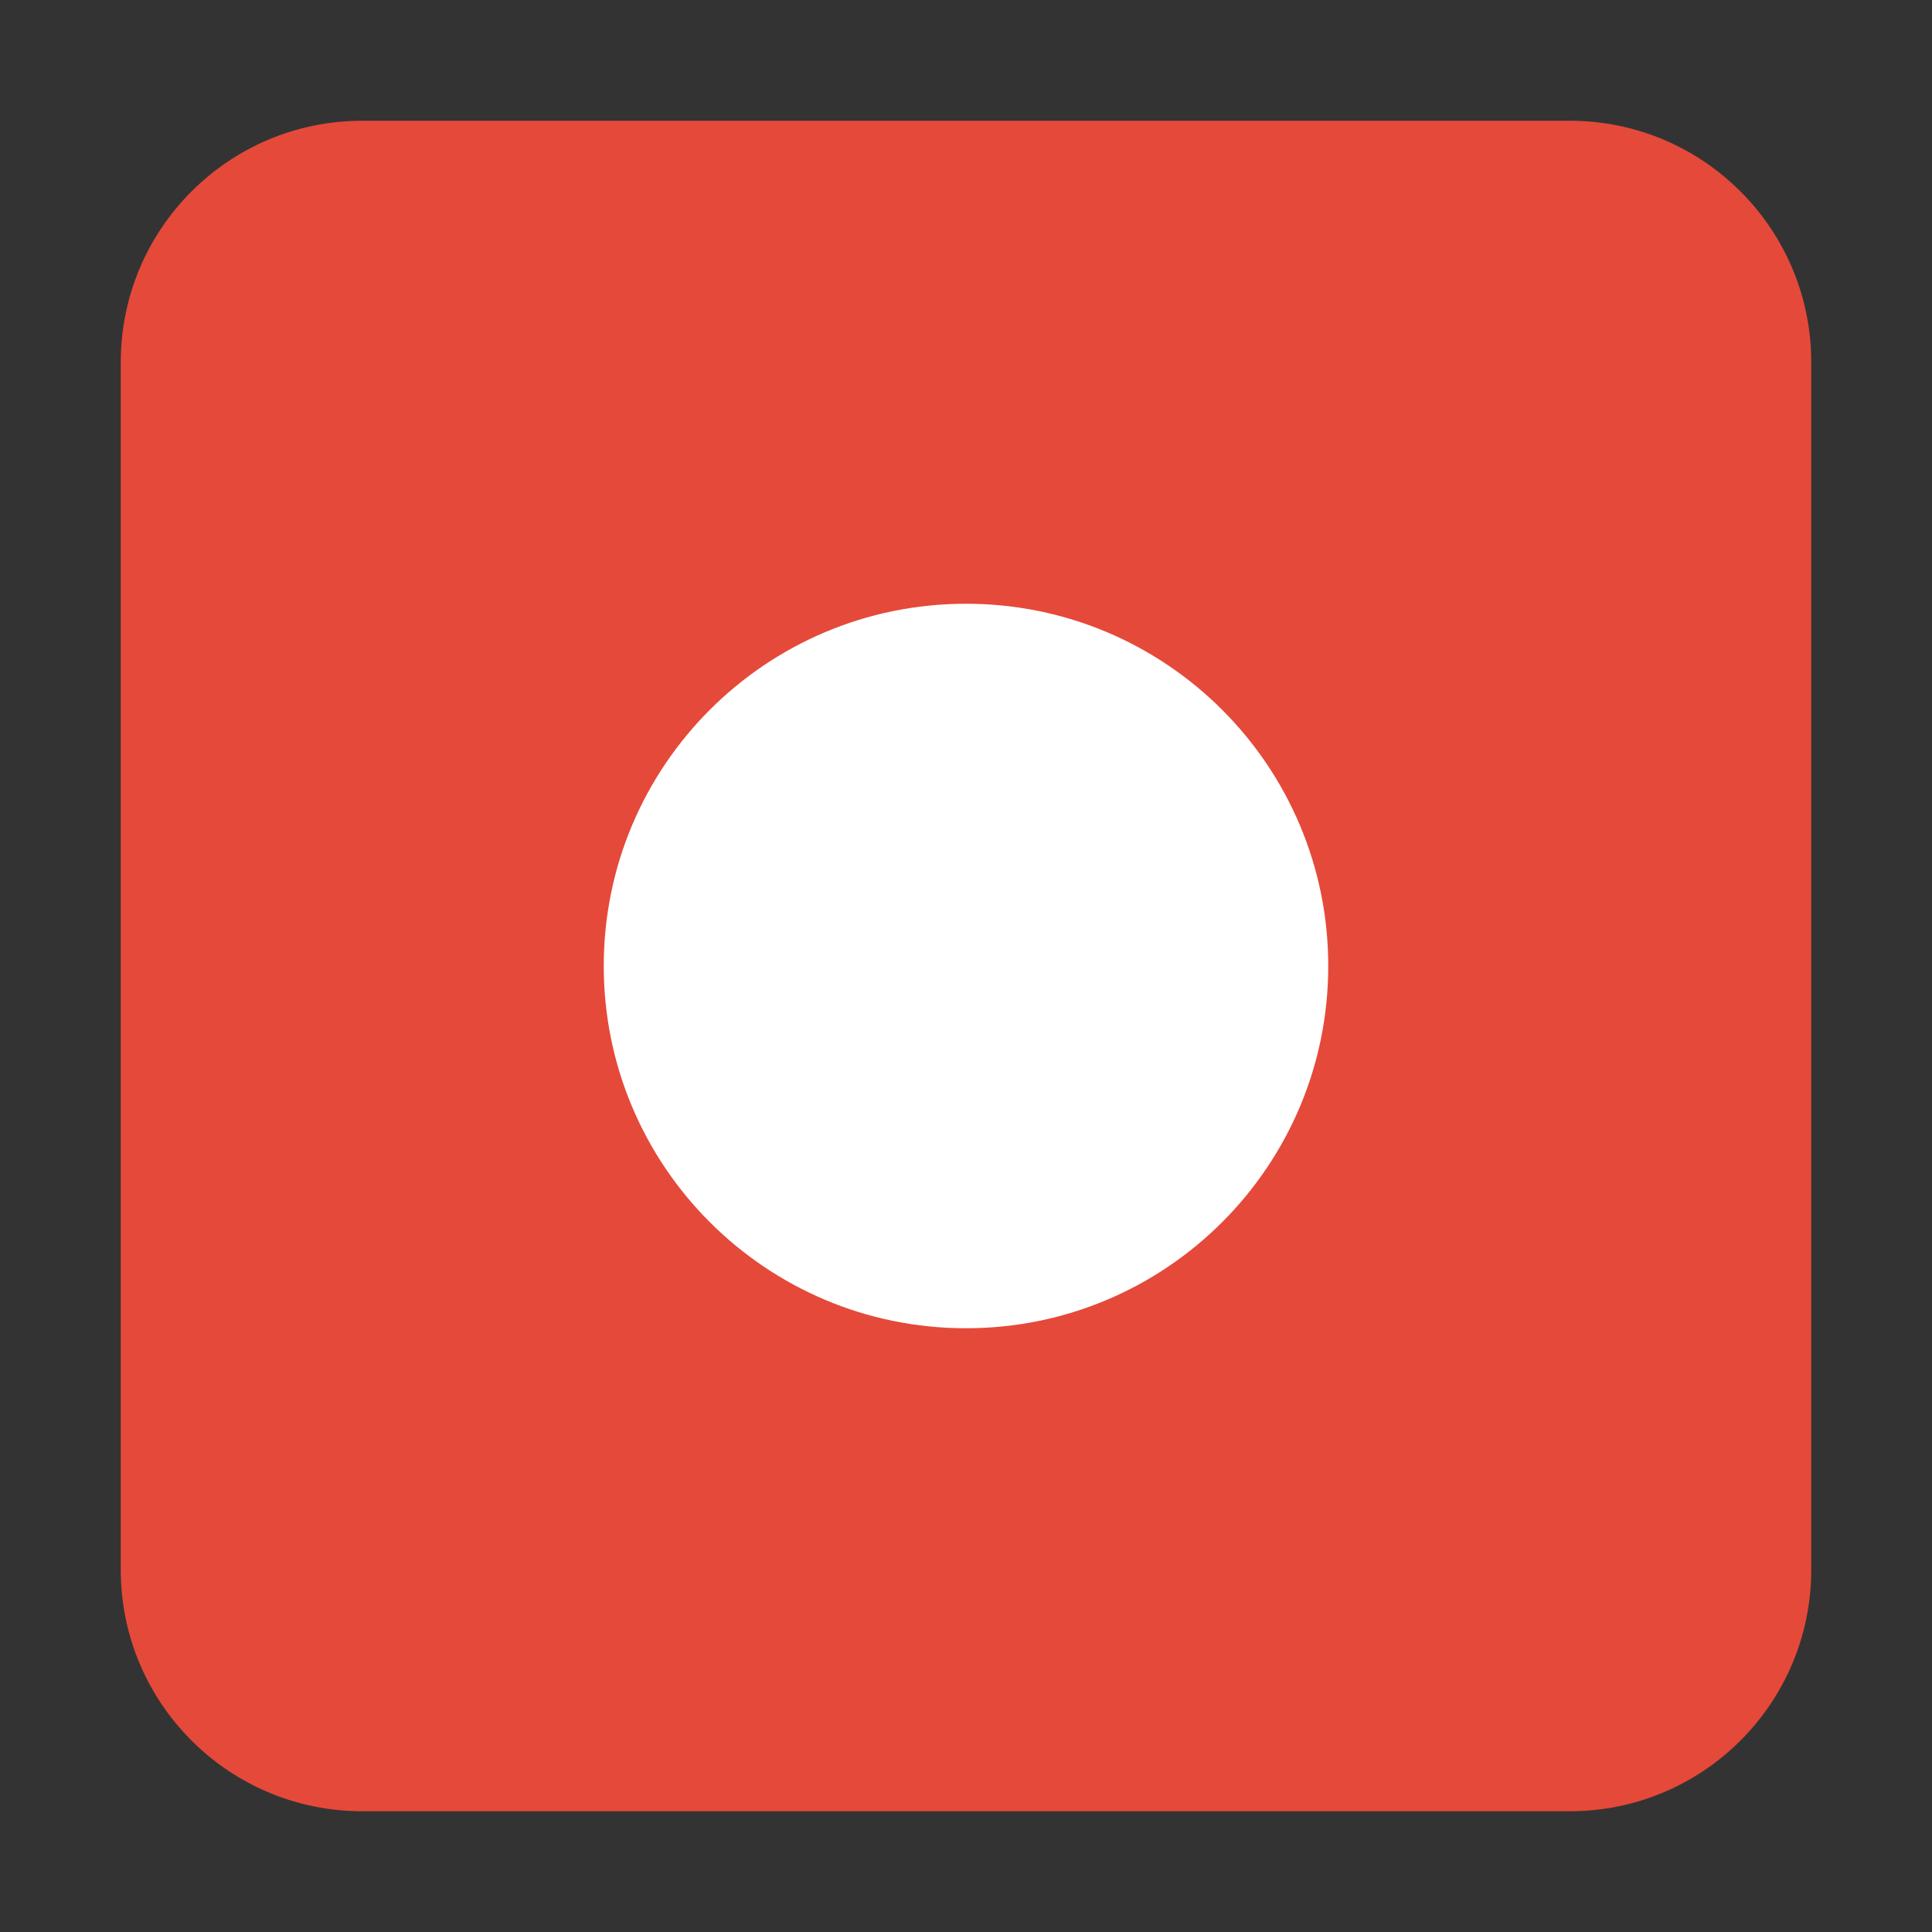 <svg width="24" height="24" viewBox="0 0 24 24" fill="none" xmlns="http://www.w3.org/2000/svg">
<rect x="0" y="0" width="24" height="24" fill="#333333" stroke="none"/>
<path d="M19.5 1.5H4.5C2.843 1.5 1.5 2.843 1.5 4.5V19.5C1.5 21.157 2.843 22.5 4.5 22.5H19.5C21.157 22.5 22.5 21.157 22.5 19.5V4.5C22.5 2.843 21.157 1.5 19.5 1.5Z" fill="#E5493A"/>
<path fill-rule="evenodd" clip-rule="evenodd" d="M16.5 12C16.5 14.486 14.486 16.5 12 16.5C9.514 16.5 7.5 14.486 7.5 12C7.5 9.514 9.514 7.5 12 7.5C14.486 7.5 16.5 9.514 16.5 12Z" fill="white"/>
</svg>
